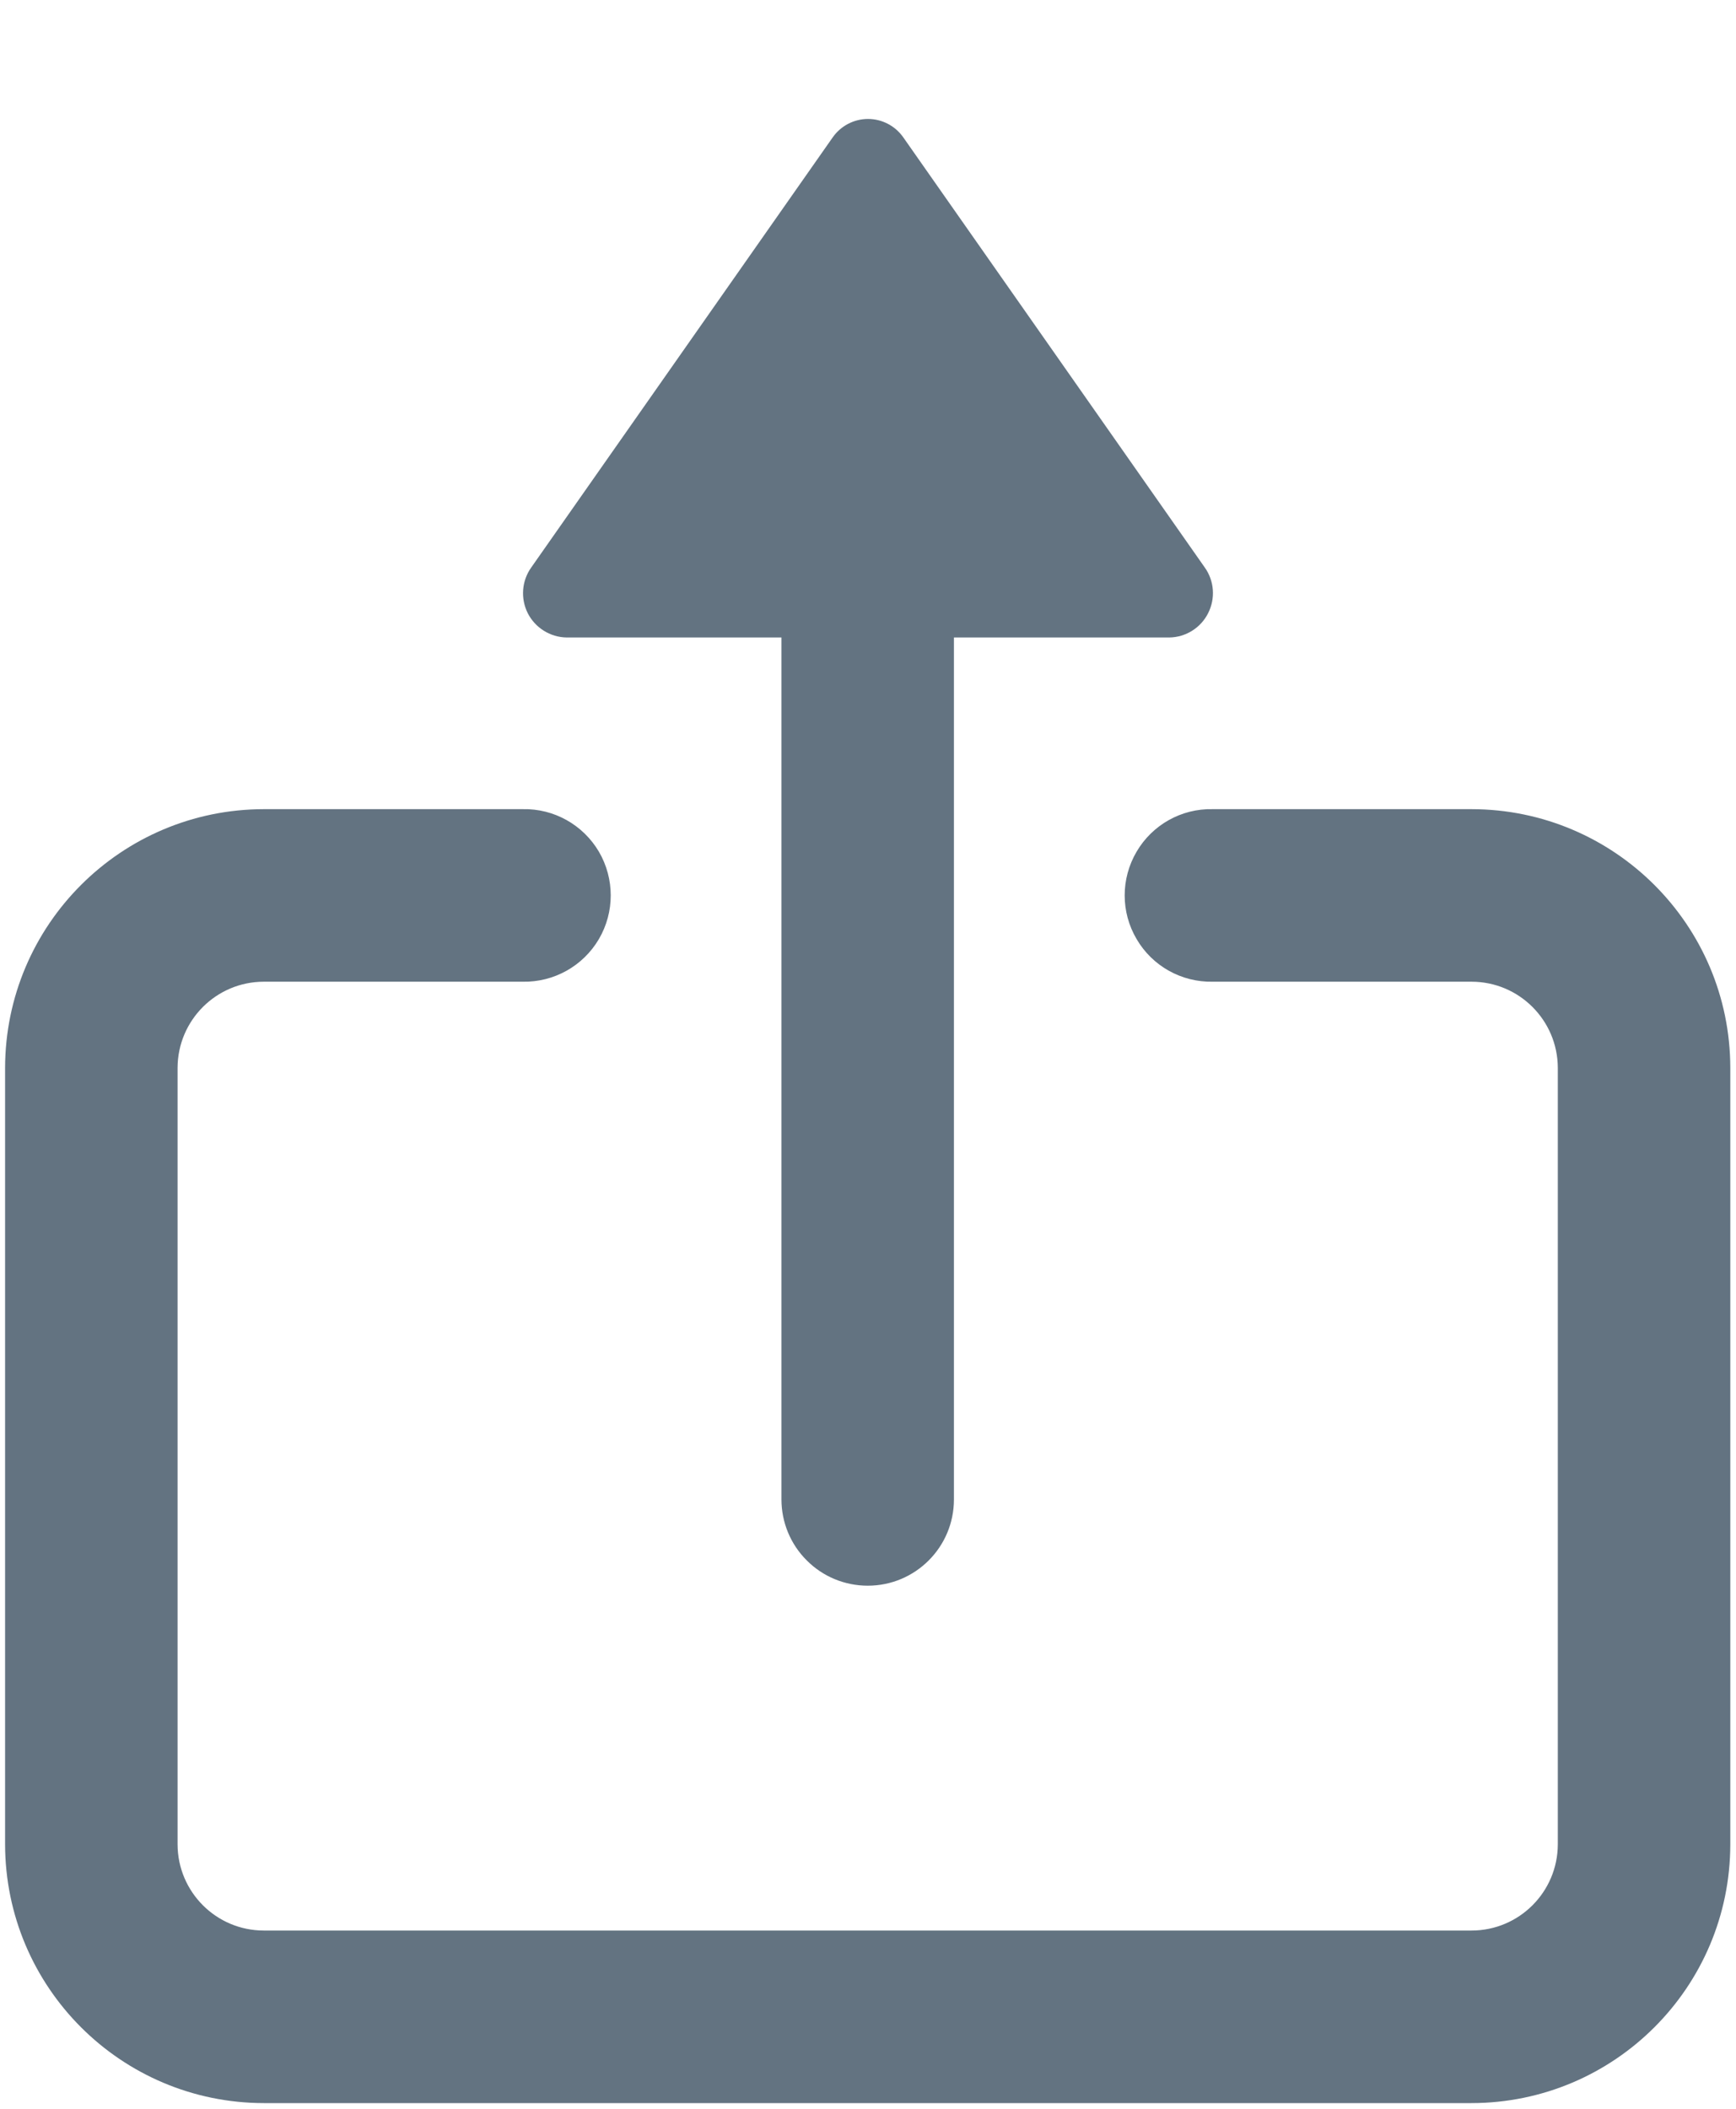 <svg width="14" height="17" viewBox="0 0 14 17" fill="none" xmlns="http://www.w3.org/2000/svg">
<path fill-rule="evenodd" clip-rule="evenodd" d="M0.041 14.868L0.041 8.609C0.043 7.457 0.976 6.524 2.128 6.523H4.215C4.467 6.517 4.702 6.649 4.83 6.866C4.957 7.084 4.957 7.353 4.83 7.57C4.702 7.788 4.467 7.919 4.215 7.914H2.128C1.744 7.914 1.433 8.225 1.432 8.609L1.432 14.868C1.433 15.252 1.744 15.563 2.128 15.563H11.867C12.251 15.563 12.562 15.252 12.563 14.868V8.609C12.562 8.225 12.251 7.914 11.867 7.914H9.78C9.528 7.919 9.293 7.788 9.166 7.57C9.038 7.353 9.038 7.084 9.166 6.866C9.293 6.649 9.528 6.517 9.78 6.523H11.867C13.019 6.524 13.953 7.457 13.954 8.609V14.868C13.953 16.02 13.019 16.953 11.867 16.954H2.128C0.976 16.953 0.043 16.02 0.041 14.868ZM7.693 12.088C7.693 12.472 7.382 12.783 6.998 12.783L6.998 12.783C6.813 12.783 6.636 12.71 6.506 12.579C6.375 12.449 6.302 12.272 6.302 12.087L6.302 5.139H4.569C4.437 5.137 4.316 5.061 4.256 4.943C4.197 4.825 4.207 4.683 4.284 4.575L6.715 1.108C6.78 1.015 6.886 0.959 7 0.959C7.114 0.959 7.22 1.015 7.285 1.108L9.716 4.575C9.793 4.683 9.803 4.825 9.743 4.943C9.684 5.061 9.563 5.137 9.431 5.139H7.693L7.693 12.088Z" fill="#637381"/>
</svg>
